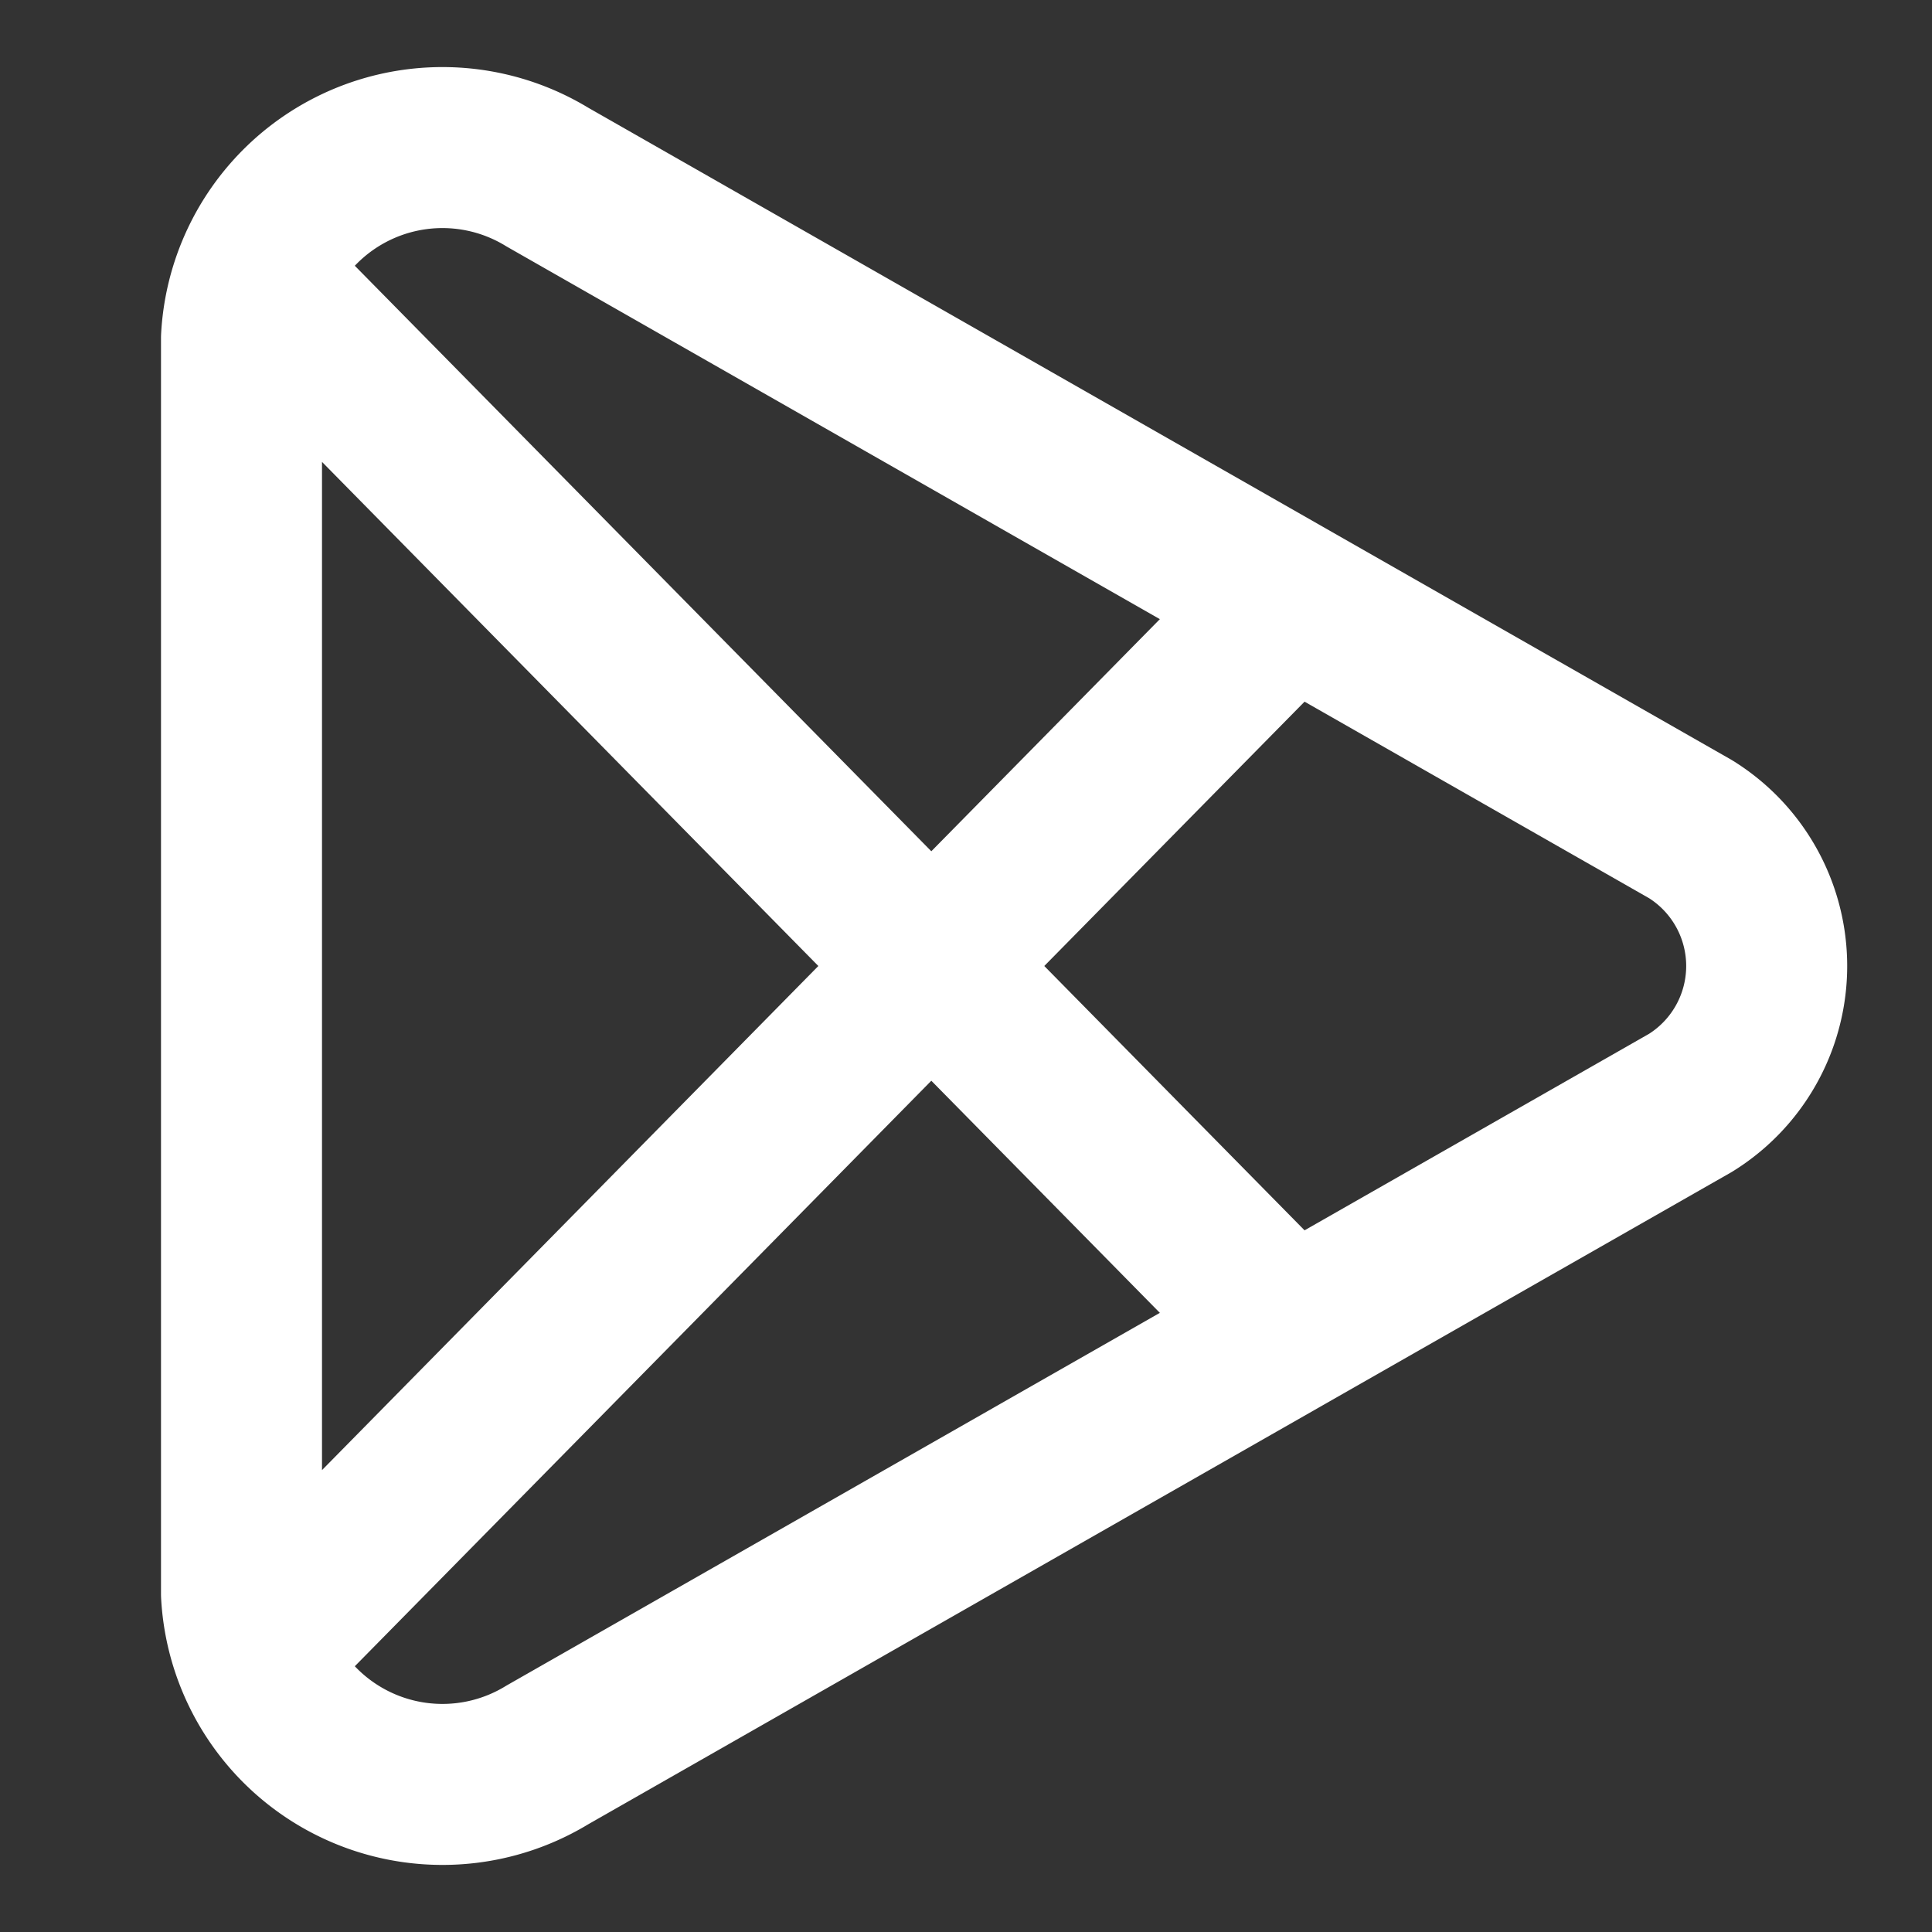 <svg xmlns="http://www.w3.org/2000/svg" width="128" height="128" viewBox="0 0 24 24"><rect x="0" y="0" width="24" height="24" fill="#333333" stroke="none"/><path fill="none" stroke="#ffffff" stroke-linecap="round" stroke-linejoin="round" stroke-width="2" d="M6.8 2.2a2.5 2.5 0 0 0-3.8 2v15.6a2.5 2.5 0 0 0 3.8 2L21 13.7a2 2 0 0 0 0-3.4ZM3.2 3.5l12.8 13m-12.8 4L16 7.5"/></svg>